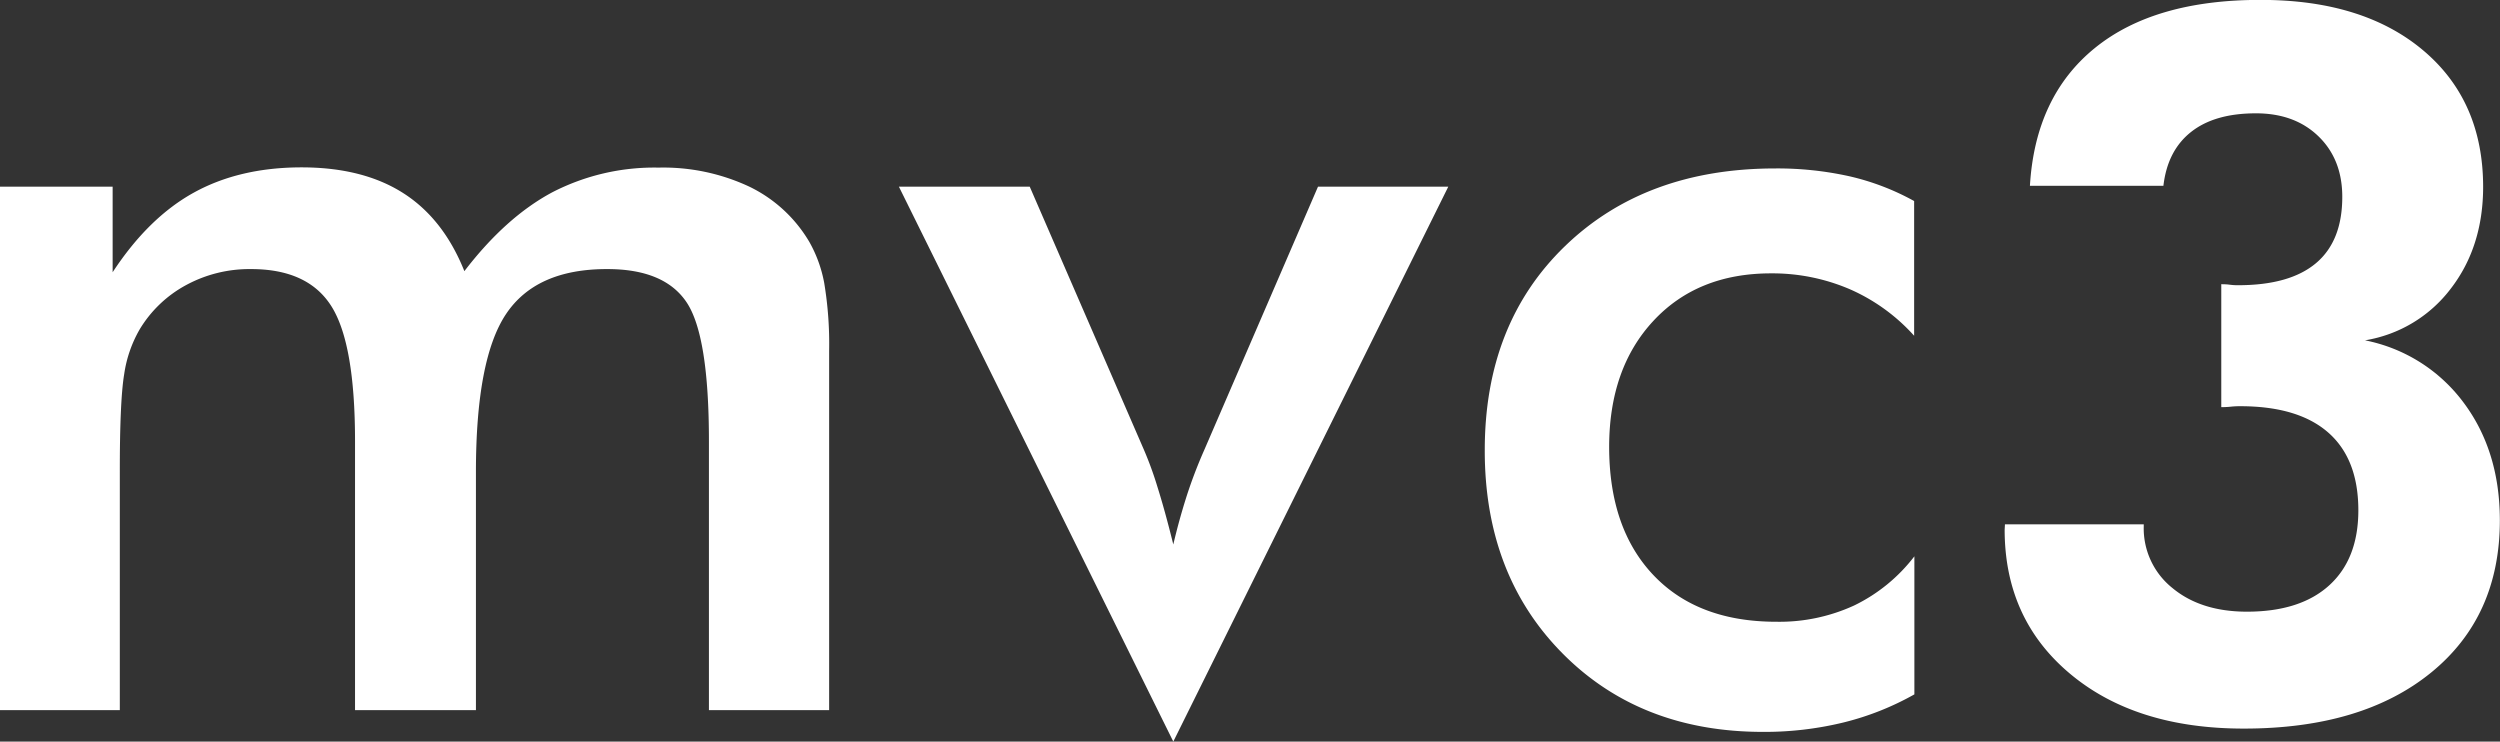 <svg id="Capa_1" data-name="Capa 1" xmlns="http://www.w3.org/2000/svg" viewBox="0 0 508.48 150.83"><rect x="0" y="0" width="508.48" height="150.83" fill="#333333" stroke="none"/><defs><style>.cls-1{fill:#fff;}</style></defs><title>logowhite</title><path class="cls-1" d="M50.05,159.7H25.68V53.24H48.59v17.4q7.29-11.12,16.56-16.22T87,49.31q12.47,0,20.67,5.22t12.46,15.89q8.43-11,17.92-16.06a45.23,45.23,0,0,1,21.61-5,41.24,41.24,0,0,1,18.42,3.87,28.56,28.56,0,0,1,12.24,11.29,26.84,26.84,0,0,1,3,8.31,75.57,75.57,0,0,1,1,13.81V159.7H169.87V105q0-21.45-4.54-28.24T149.1,70q-14.39,0-20.5,9.15t-6.12,32.07V159.7H97.89V105q0-19.77-4.78-27.4T76.66,70a27,27,0,0,0-13.14,3.26,24.67,24.67,0,0,0-9.43,9,25.47,25.47,0,0,0-3.15,9.1q-.9,5.39-.89,19.88Z" transform="translate(-25.68 -15.27)"/><path class="cls-1" d="M264.32,166.1,208.51,53.24h26.61l23.25,53.57a71.5,71.5,0,0,1,2.7,7.41q1.56,4.94,3.25,11.79,1.13-4.83,2.64-9.6a95.33,95.33,0,0,1,3.65-9.6l23.14-53.57h26.5Z" transform="translate(-25.68 -15.27)"/><path class="cls-1" d="M415,83.56A38.13,38.13,0,0,0,402,74.13a39.89,39.89,0,0,0-16.11-3.26q-14.94,0-23.92,9.66t-9,25.6q0,16.62,9,26.11t25,9.49a36.39,36.39,0,0,0,15.83-3.31,34.19,34.19,0,0,0,12.25-10v28.08a57.18,57.18,0,0,1-14.44,5.72,67.7,67.7,0,0,1-16.34,1.91q-25,0-40.82-16t-15.78-41.32q0-25.73,16.34-41.5t42.73-15.78A67.43,67.43,0,0,1,402,51.16a50.4,50.4,0,0,1,13,5Z" transform="translate(-25.68 -15.27)"/><path class="cls-1" d="M433.47,121.91H461.7v.39a15.54,15.54,0,0,0,5.81,12.55q5.81,4.83,15.18,4.83,10.85,0,16.75-5.37t5.91-15.23q0-10.45-6.11-15.82t-17.92-5.37c-.39,0-1,0-1.85.09s-1.5.1-2,.1v-25c.39,0,1,0,1.75.1s1.34.1,1.66.1q10.54,0,15.87-4.5t5.33-13.47q0-7.62-4.84-12.31t-12.74-4.68q-8.4,0-13.19,3.8T465.7,53.06H438.55q1.08-18.16,13.18-28t33.79-9.81q20.81,0,33,10.25t12.21,27.74q0,12.21-6.59,20.75a27.4,27.4,0,0,1-17.44,10.5,32.89,32.89,0,0,1,20,12.59q7.42,9.87,7.43,24,0,19.62-14,31t-38.08,11.38q-22,0-35.31-11.13t-13.33-29.3Z" transform="translate(-25.68 -15.27)"/></svg>